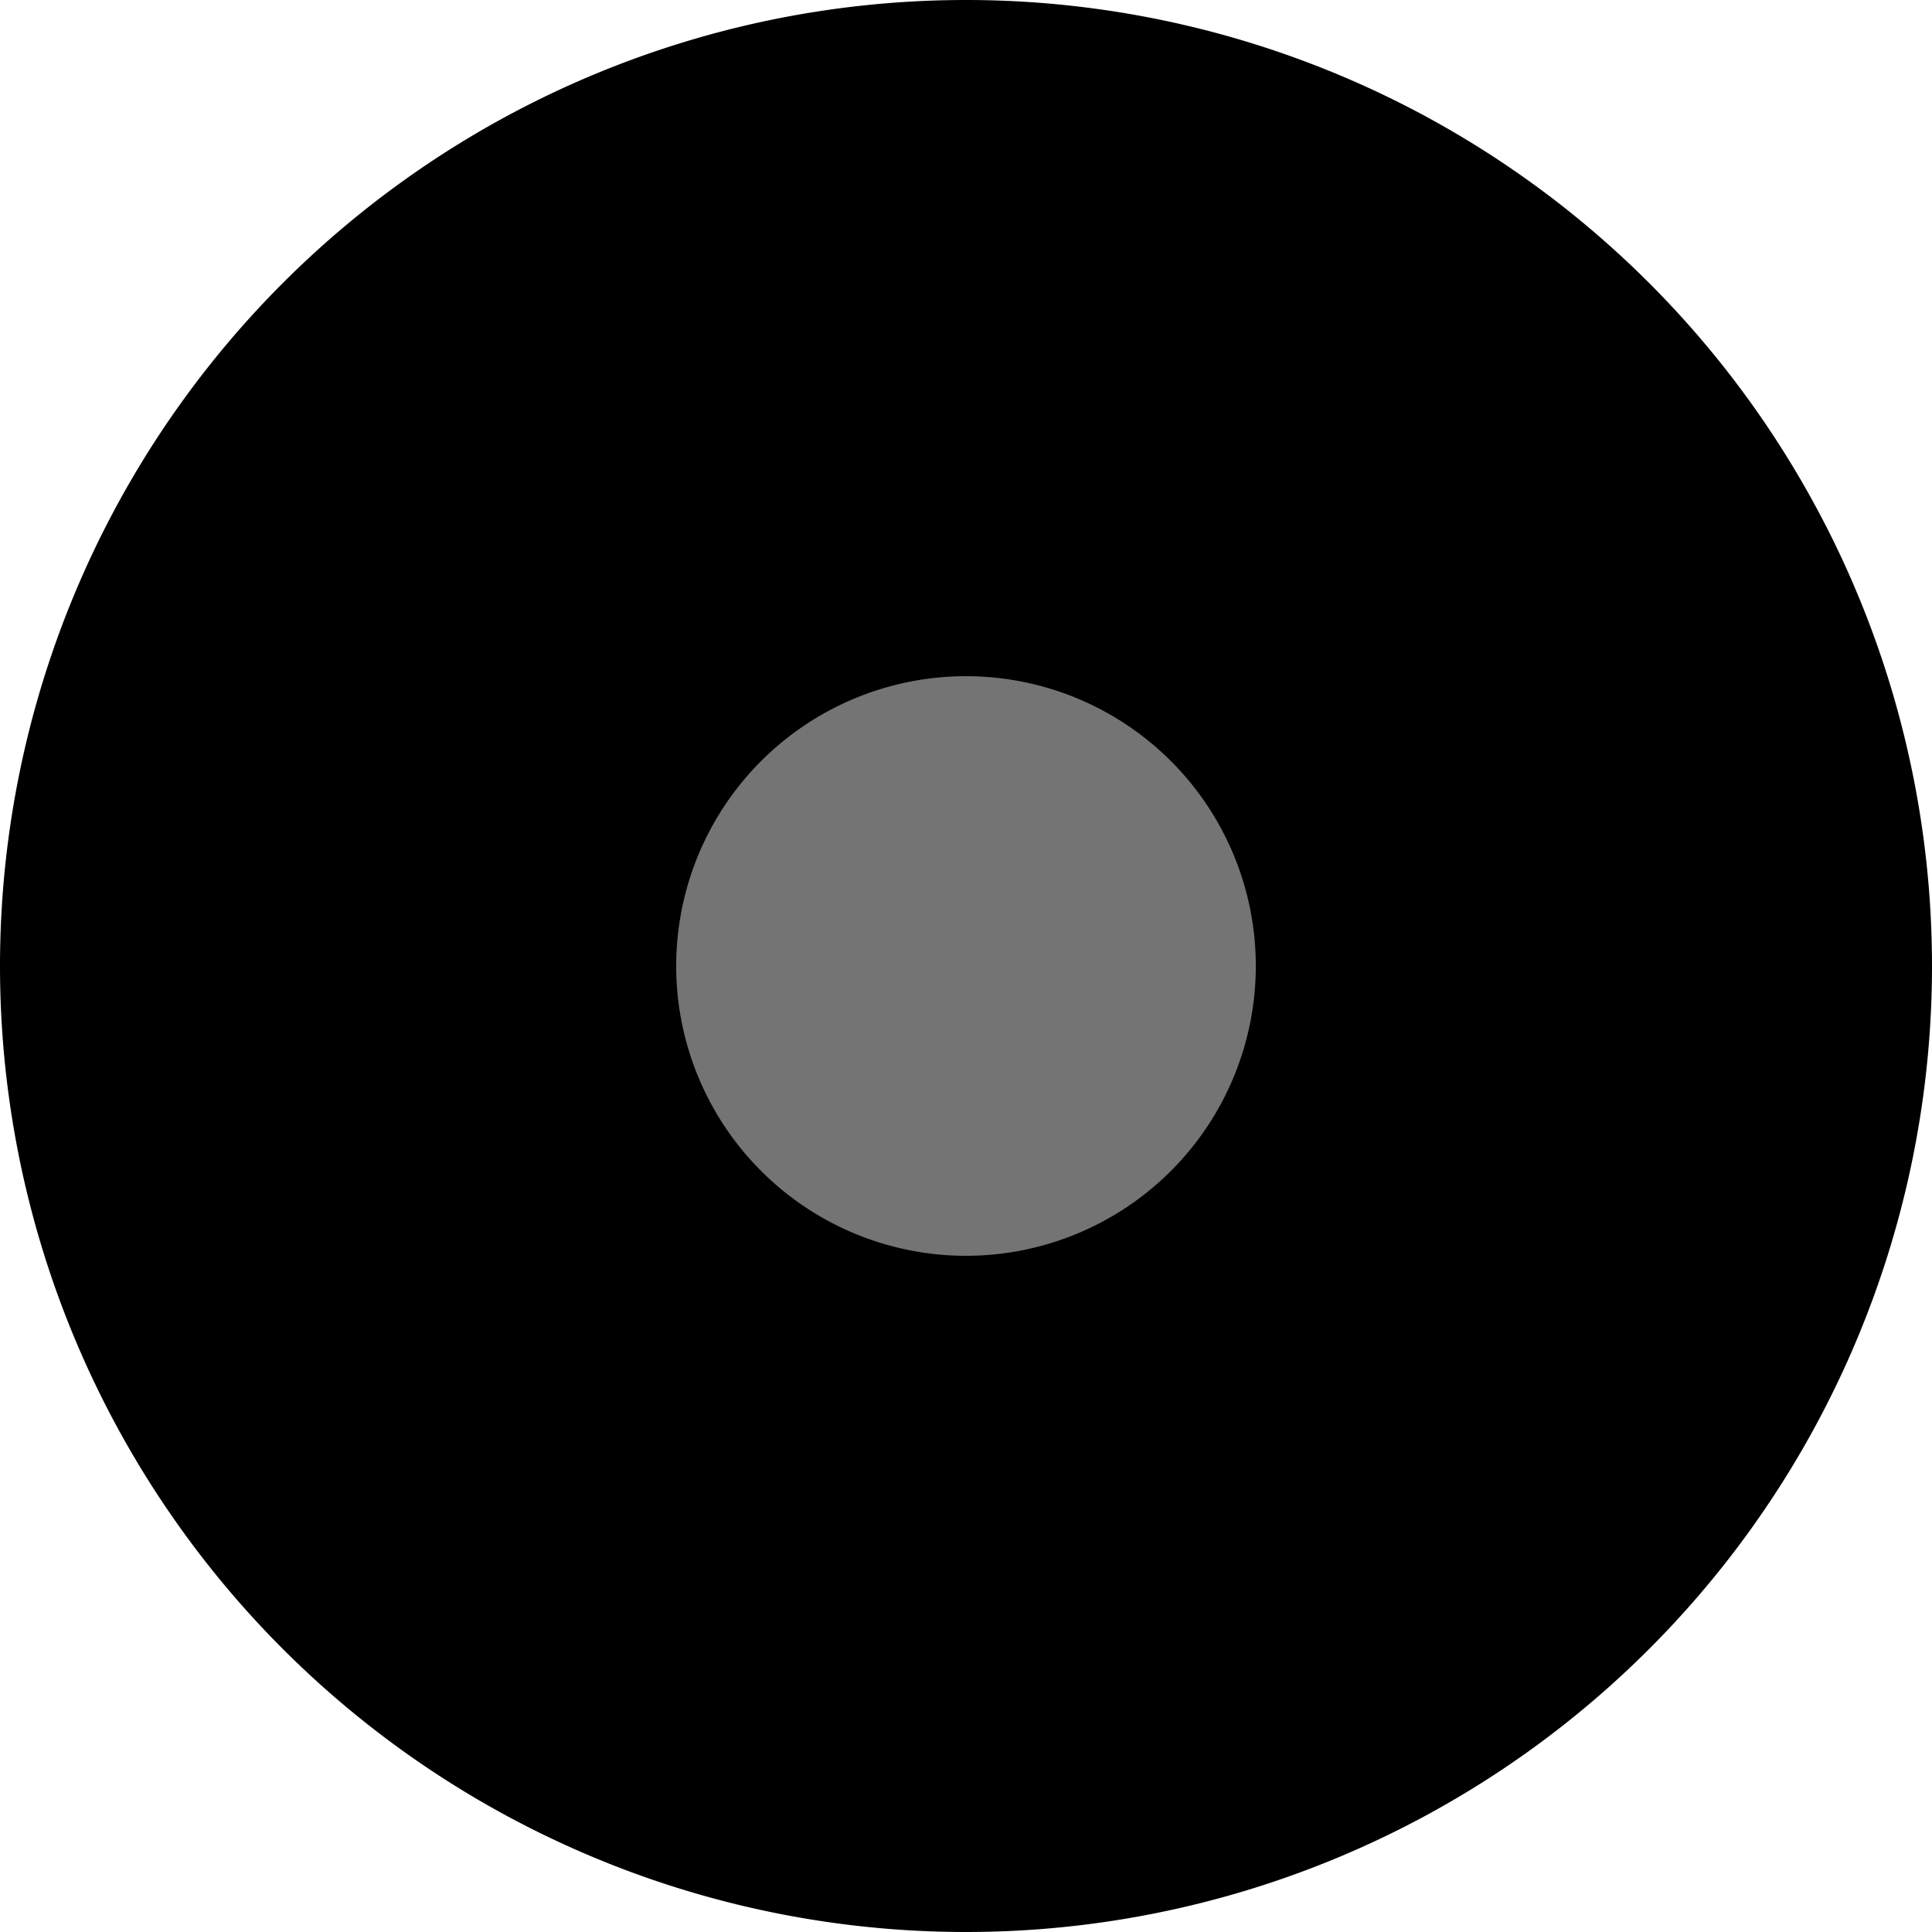 <?xml version="1.0" encoding="utf-8"?>
<!-- Generator: Fusion 360, Shaper Origin Export Add-In, Version 1.6.3  -->
<svg xmlns="http://www.w3.org/2000/svg" xmlns:xlink="http://www.w3.org/1999/xlink" xmlns:shaper="http://www.shapertools.com/namespaces/shaper" shaper:fusionaddin="version:1.6.3" width="5cm" height="5cm" version="1.1" x="0cm" y="0cm" viewBox="0 0 5 5" enable-background="new 0 0 5 5" xml:space="preserve"><path d="M-3,1.9 a2.5,2.5 0 1,1 5,0 a2.5,2.5 0 1,1 -5,0z" transform="matrix(1,0,0,-1,3,4.4)" fill="rgb(0,0,0)" shaper:cutDepth="0.012" stroke-linecap="round" stroke-linejoin="round" /><path d="M-0.8,1.9 a0.3,0.3 0 1,1 0.6,0 a0.3,0.3 0 1,1 -0.6,0z" transform="matrix(1,0,0,-1,3,4.4)" fill="rgb(183,183,183)" fill-rule="nonzero" shaper:cutDepth="0.01" stroke-linecap="round" stroke-linejoin="round" /><path d="M-1.25,1.9 a0.75,0.75 0 1,0 1.5,0 a0.75,0.75 0 1,0 -1.5,0z" transform="matrix(1,0,0,-1,3,4.4)" fill="rgb(116,116,116)" fill-rule="nonzero" shaper:cutDepth="0.002" stroke-linecap="round" stroke-linejoin="round" /></svg>